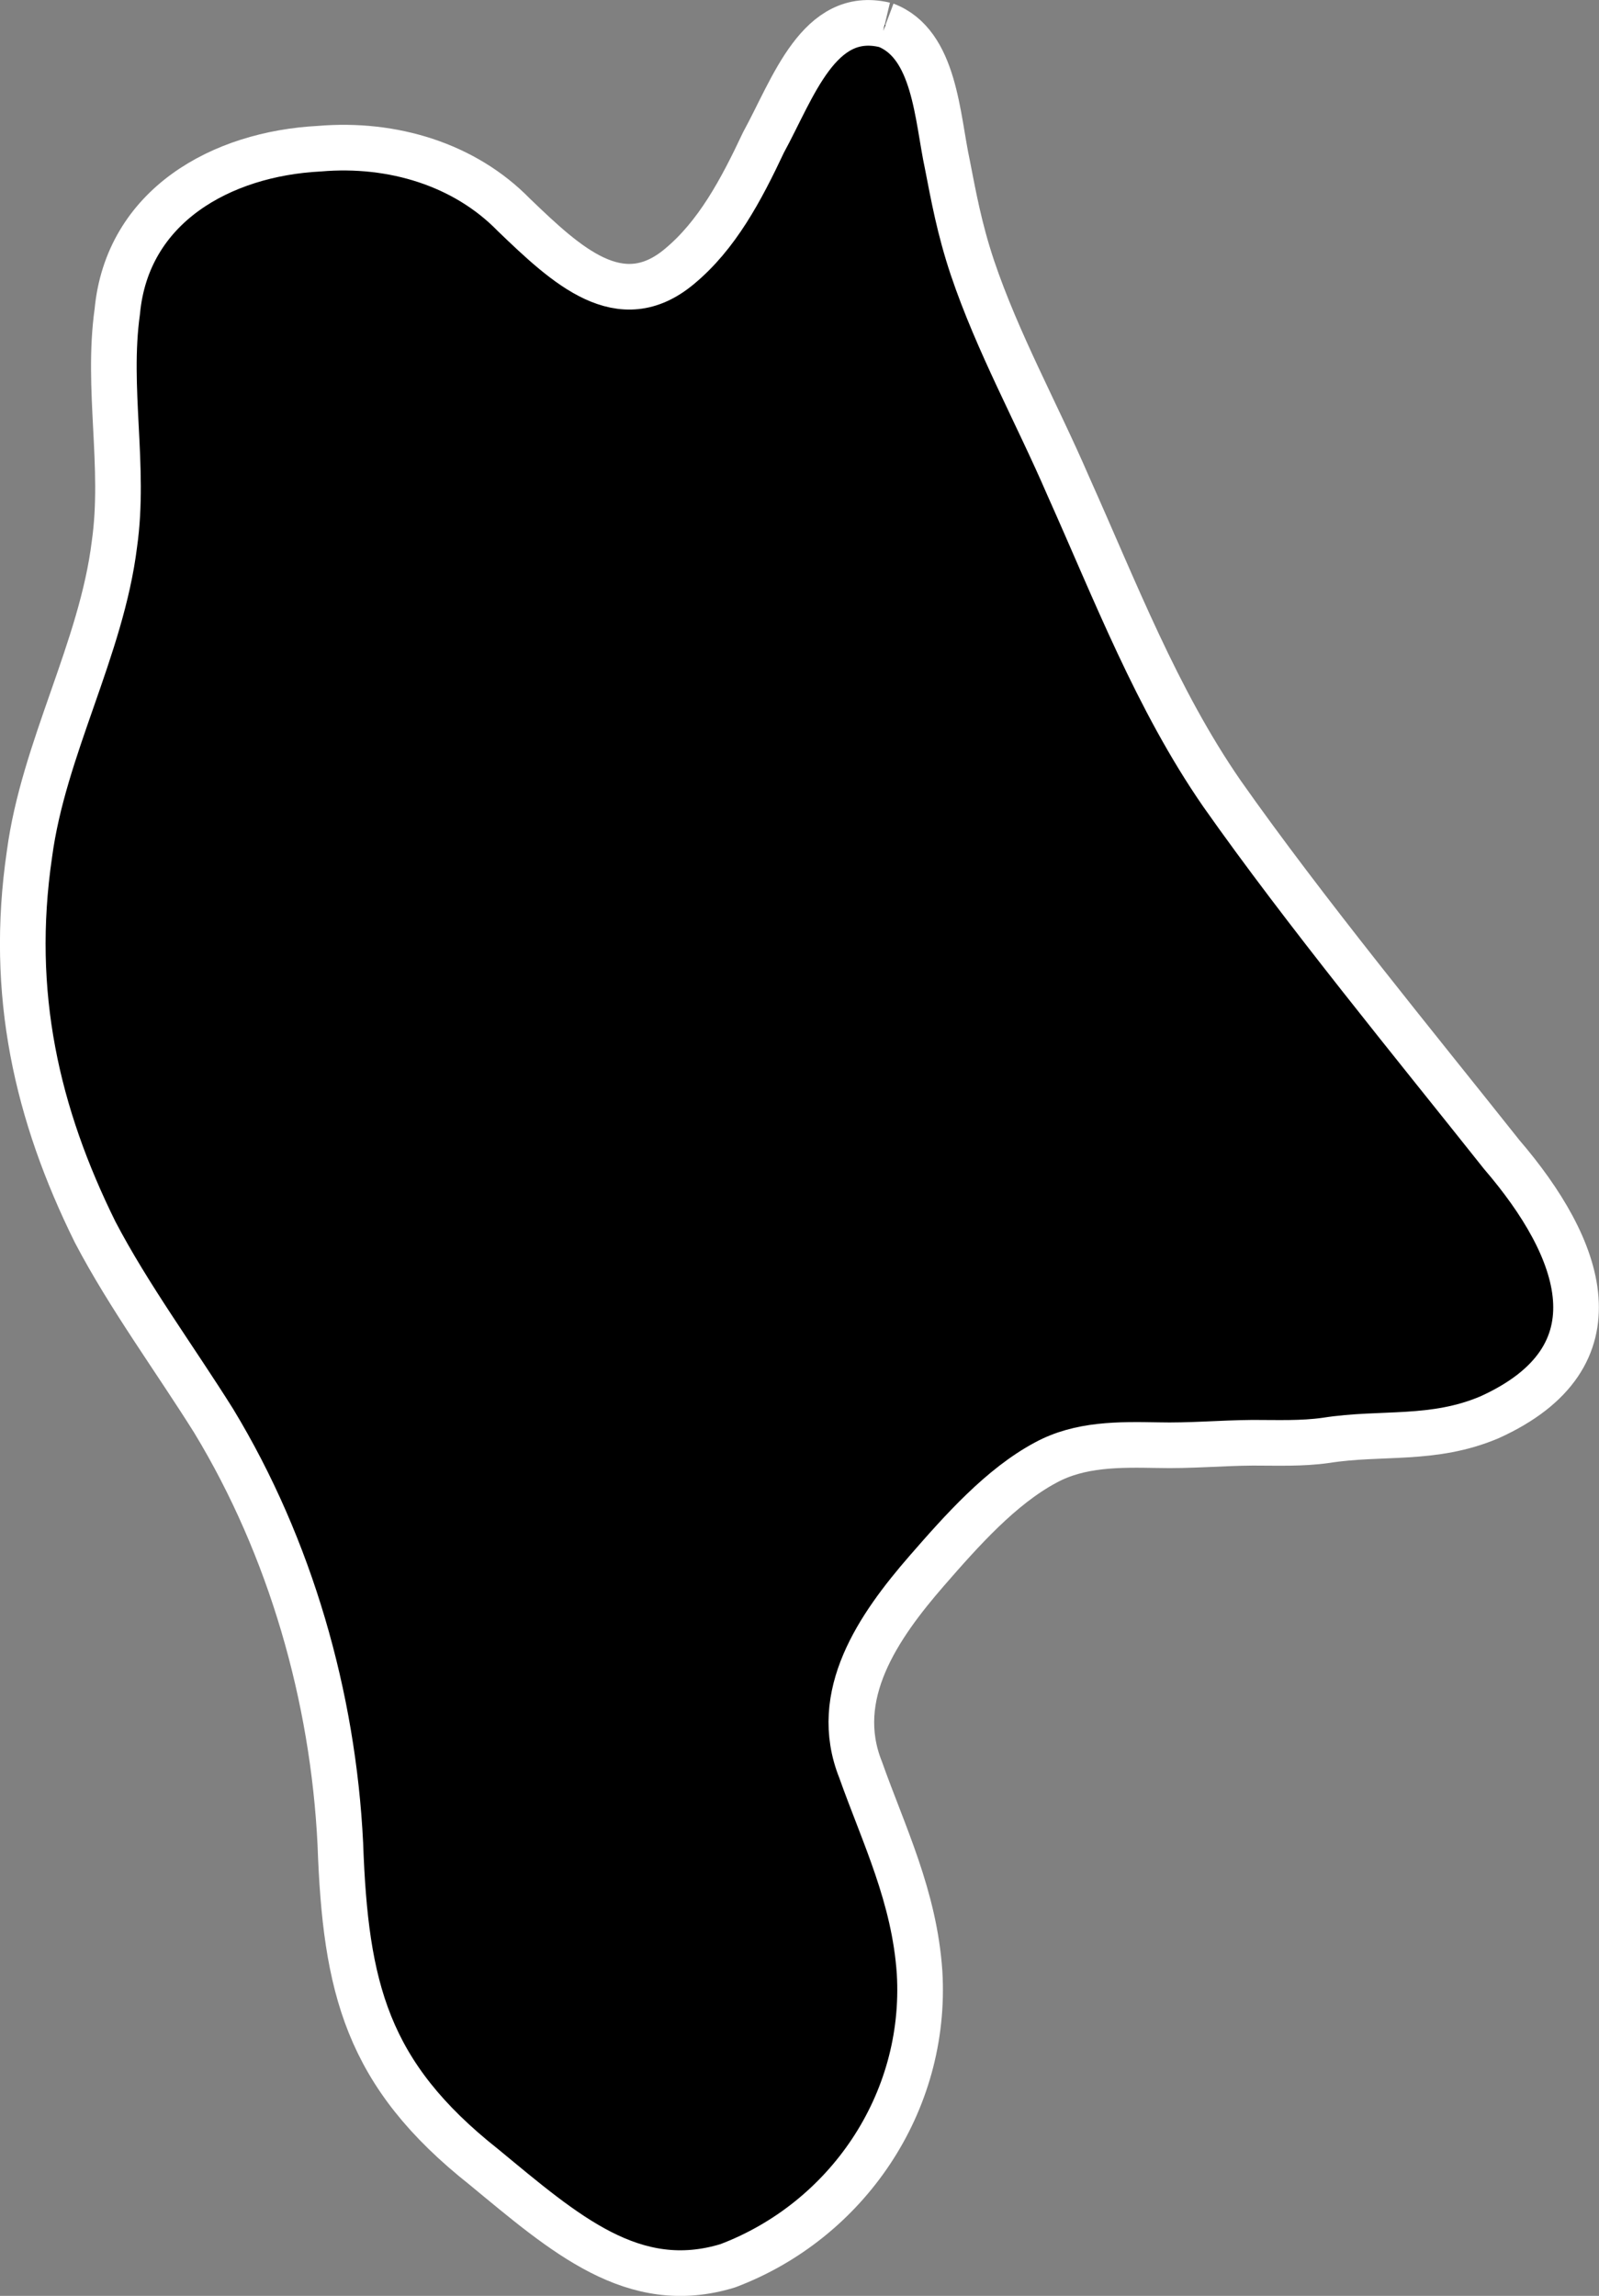 <?xml version="1.0" encoding="UTF-8"?>
<svg id="Layer_2" xmlns="http://www.w3.org/2000/svg" viewBox="0 0 140.15 201.19">
  <rect x="0" y="0" width="140.15" height="201.19" fill="#808080" stroke="none"/>
  <defs>
    <style>
      .cls-1 {
        fill: "currentColor";
        stroke: #fff;
        stroke-linejoin: round;
        stroke-width: 4px;
      }
    </style>
  </defs>
  <g id="Layer_1-2" data-name="Layer_1">
    <path class="cls-1" d="M77.54,2.18c-5.78-1.37-8.02,5.55-10.62,10.3-1.98,4.21-4.08,8.14-7.37,10.87-5.18,4.33-9.87-.06-14.51-4.52-4.31-4.42-10.64-6.35-17.05-5.8-8.59.44-16.84,5.01-17.71,14.27-.94,6.71.71,13.61-.25,20.37-1.13,9.2-6.22,17.92-7.45,27.19-1.79,12.2.65,22.78,5.76,33.11,2.94,5.62,6.99,11.12,10.4,16.56,6.72,11.09,10.46,24.16,11.09,37.05.45,12.62,2.29,20.17,12.59,28.32,7.08,5.84,13.09,11.18,21.37,8.65,10.4-3.93,17.49-14.22,16.81-25.69-.45-6.68-3.16-12.11-5.17-17.78-2.61-6.52,1.55-12.54,5.8-17.43,3.09-3.55,6.51-7.39,10.42-9.48,3.01-1.64,6.46-1.59,9.81-1.53,2.83.07,5.57-.19,8.34-.21,2.18,0,4.3.09,6.42-.21,4.89-.77,9.37.08,14.33-2.02,11.68-5.29,8.12-14.82,1.07-23.03-7.59-9.56-17.29-21.35-24.52-31.63-5.73-8.29-9.35-17.76-13.48-26.97-2.77-6.41-6.17-12.53-8.39-19.11-1.15-3.44-1.66-6.31-2.19-9.02-.9-4.15-1.07-10.61-5.43-12.25"/>
  </g>
</svg>